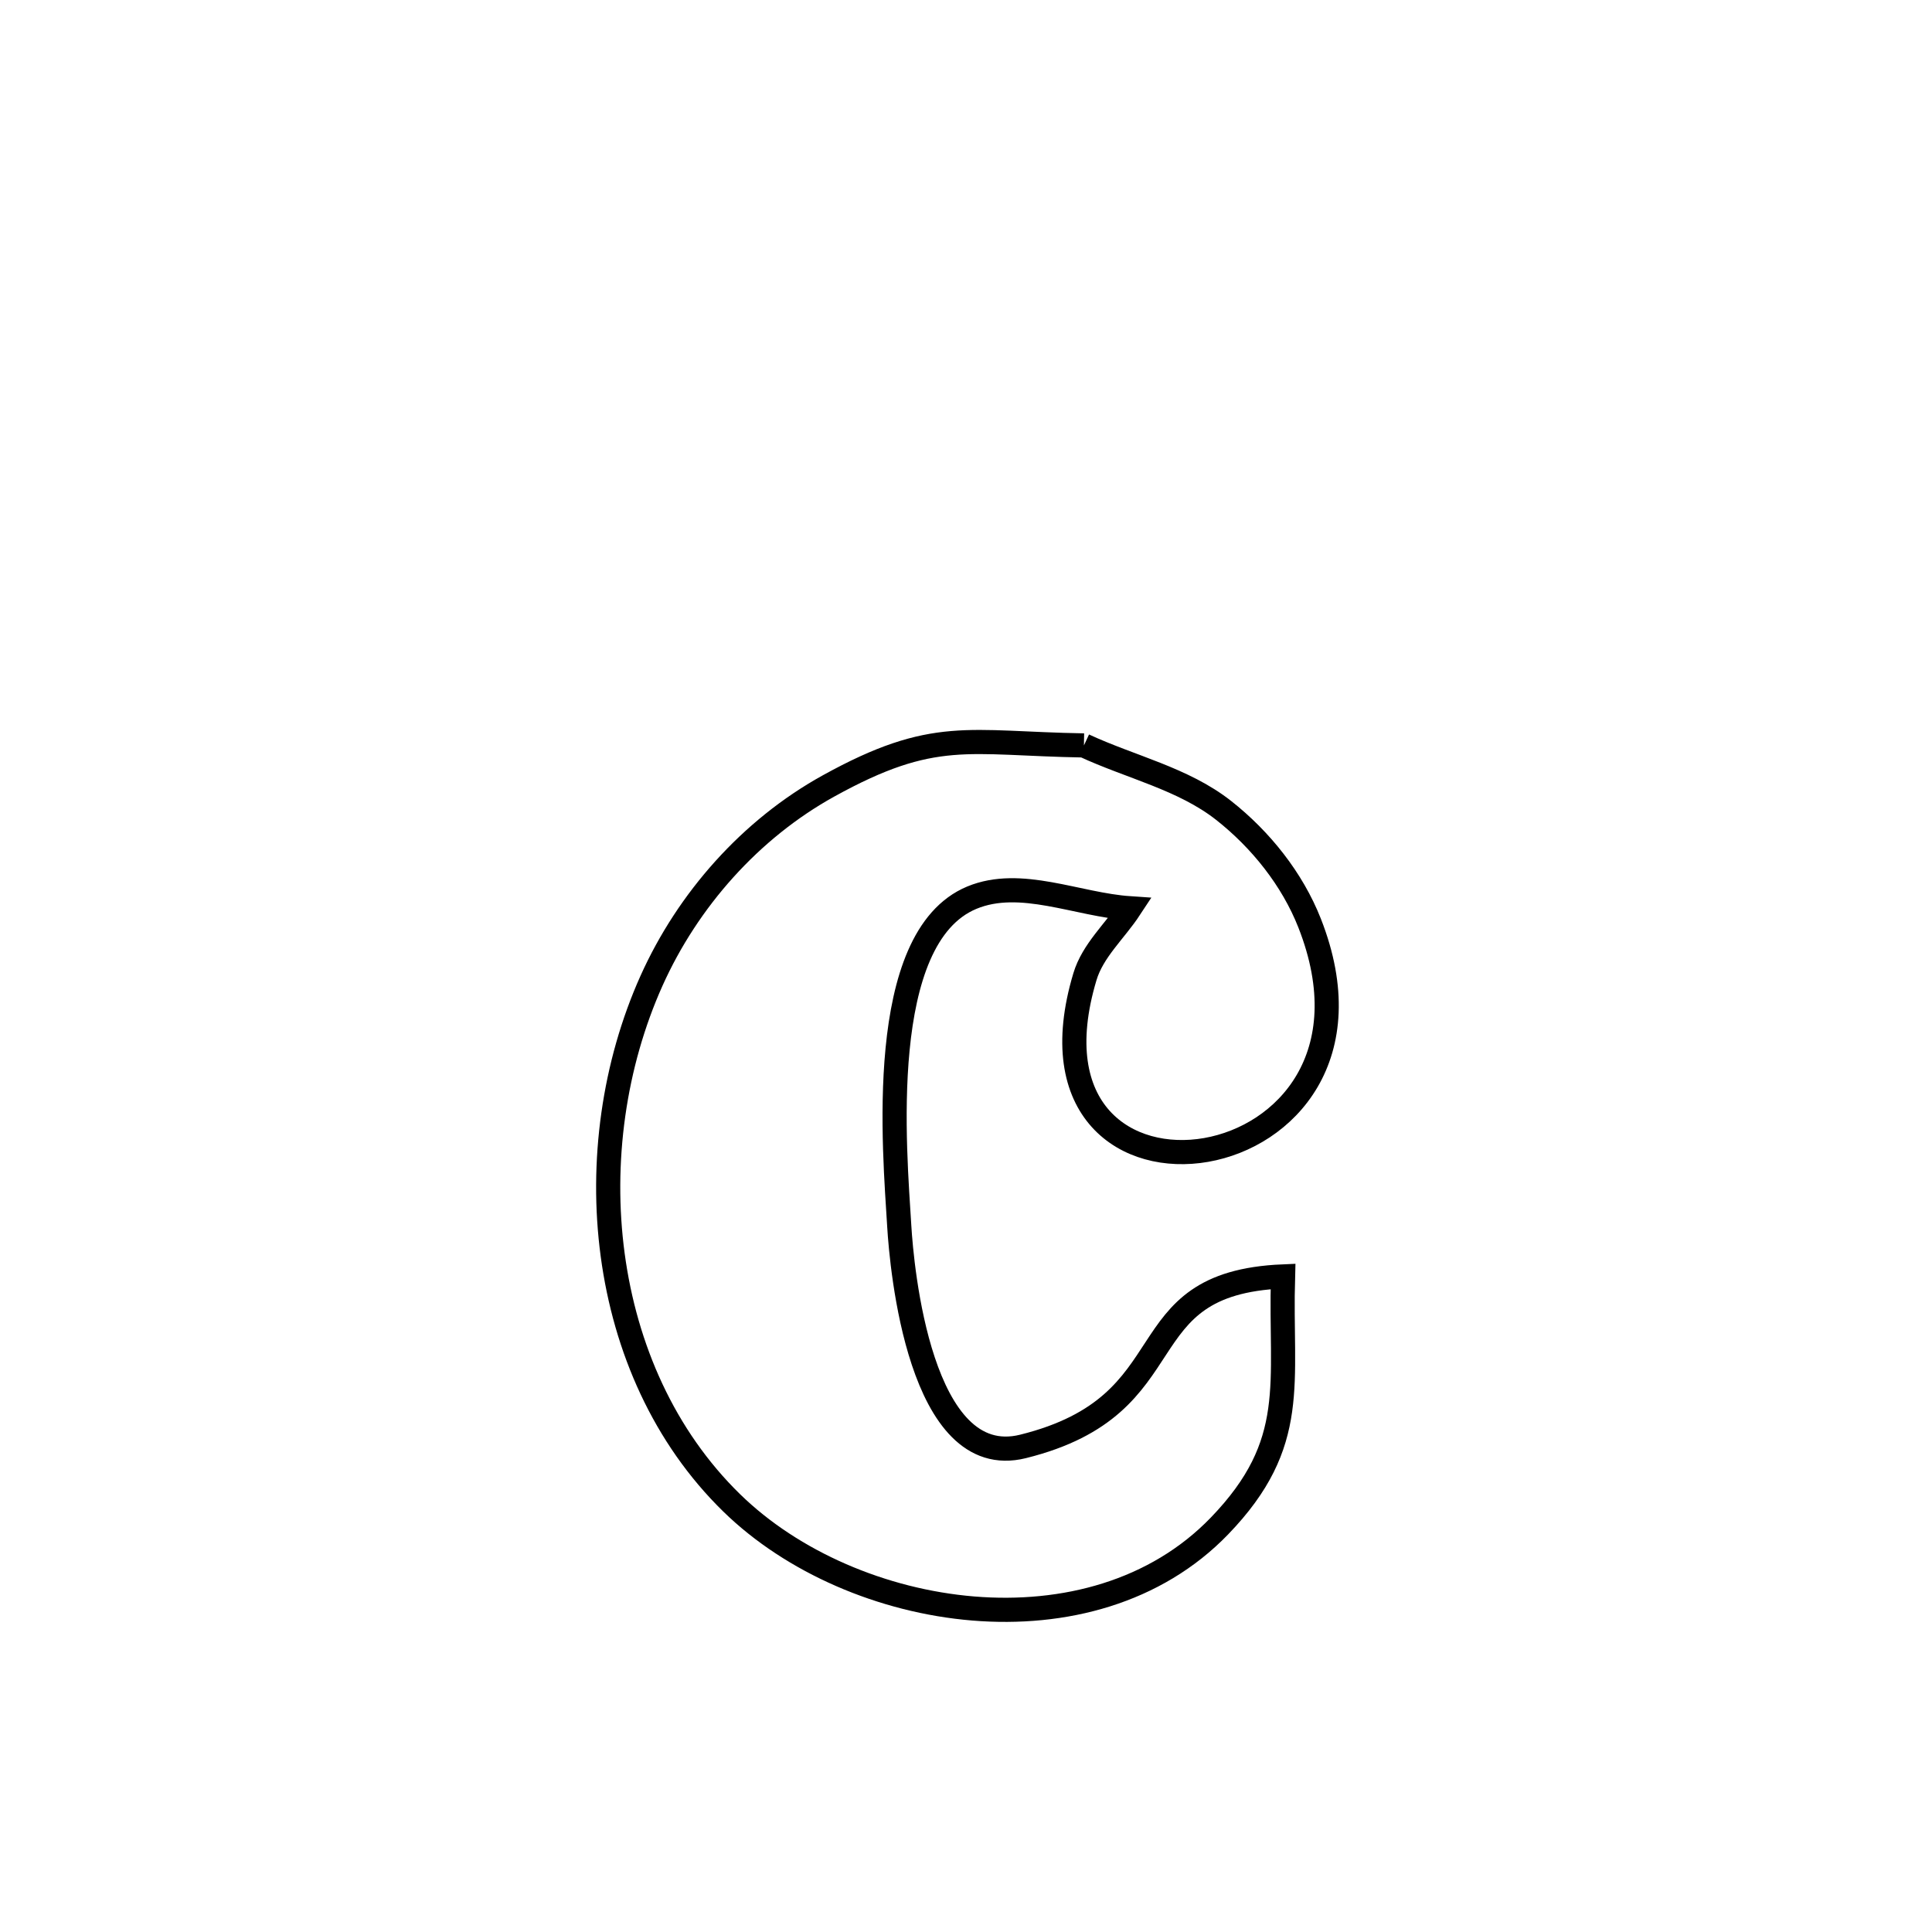 <svg xmlns="http://www.w3.org/2000/svg" viewBox="0.0 0.0 24.0 24.0" height="200px" width="200px"><path fill="none" stroke="black" stroke-width=".3" stroke-opacity="1.0"  filling="0" d="M13.465 9.26 L13.465 9.26 C14.043 9.529 14.699 9.673 15.2 10.067 C15.661 10.43 16.053 10.92 16.268 11.466 C17.564 14.758 12.477 15.469 13.477 12.134 C13.574 11.808 13.85 11.566 14.036 11.283 L14.036 11.283 C13.382 11.239 12.679 10.9 12.073 11.151 C10.87 11.65 11.116 14.307 11.171 15.233 C11.201 15.736 11.425 18.287 12.708 17.968 C14.803 17.448 13.94 15.941 15.938 15.856 L15.938 15.856 C15.899 17.183 16.146 17.923 15.149 18.956 C13.563 20.6 10.597 20.142 9.089 18.669 C7.408 17.027 7.161 14.263 8.093 12.184 C8.544 11.179 9.324 10.299 10.291 9.764 C11.604 9.038 12.019 9.236 13.465 9.26 L13.465 9.26"></path></svg>